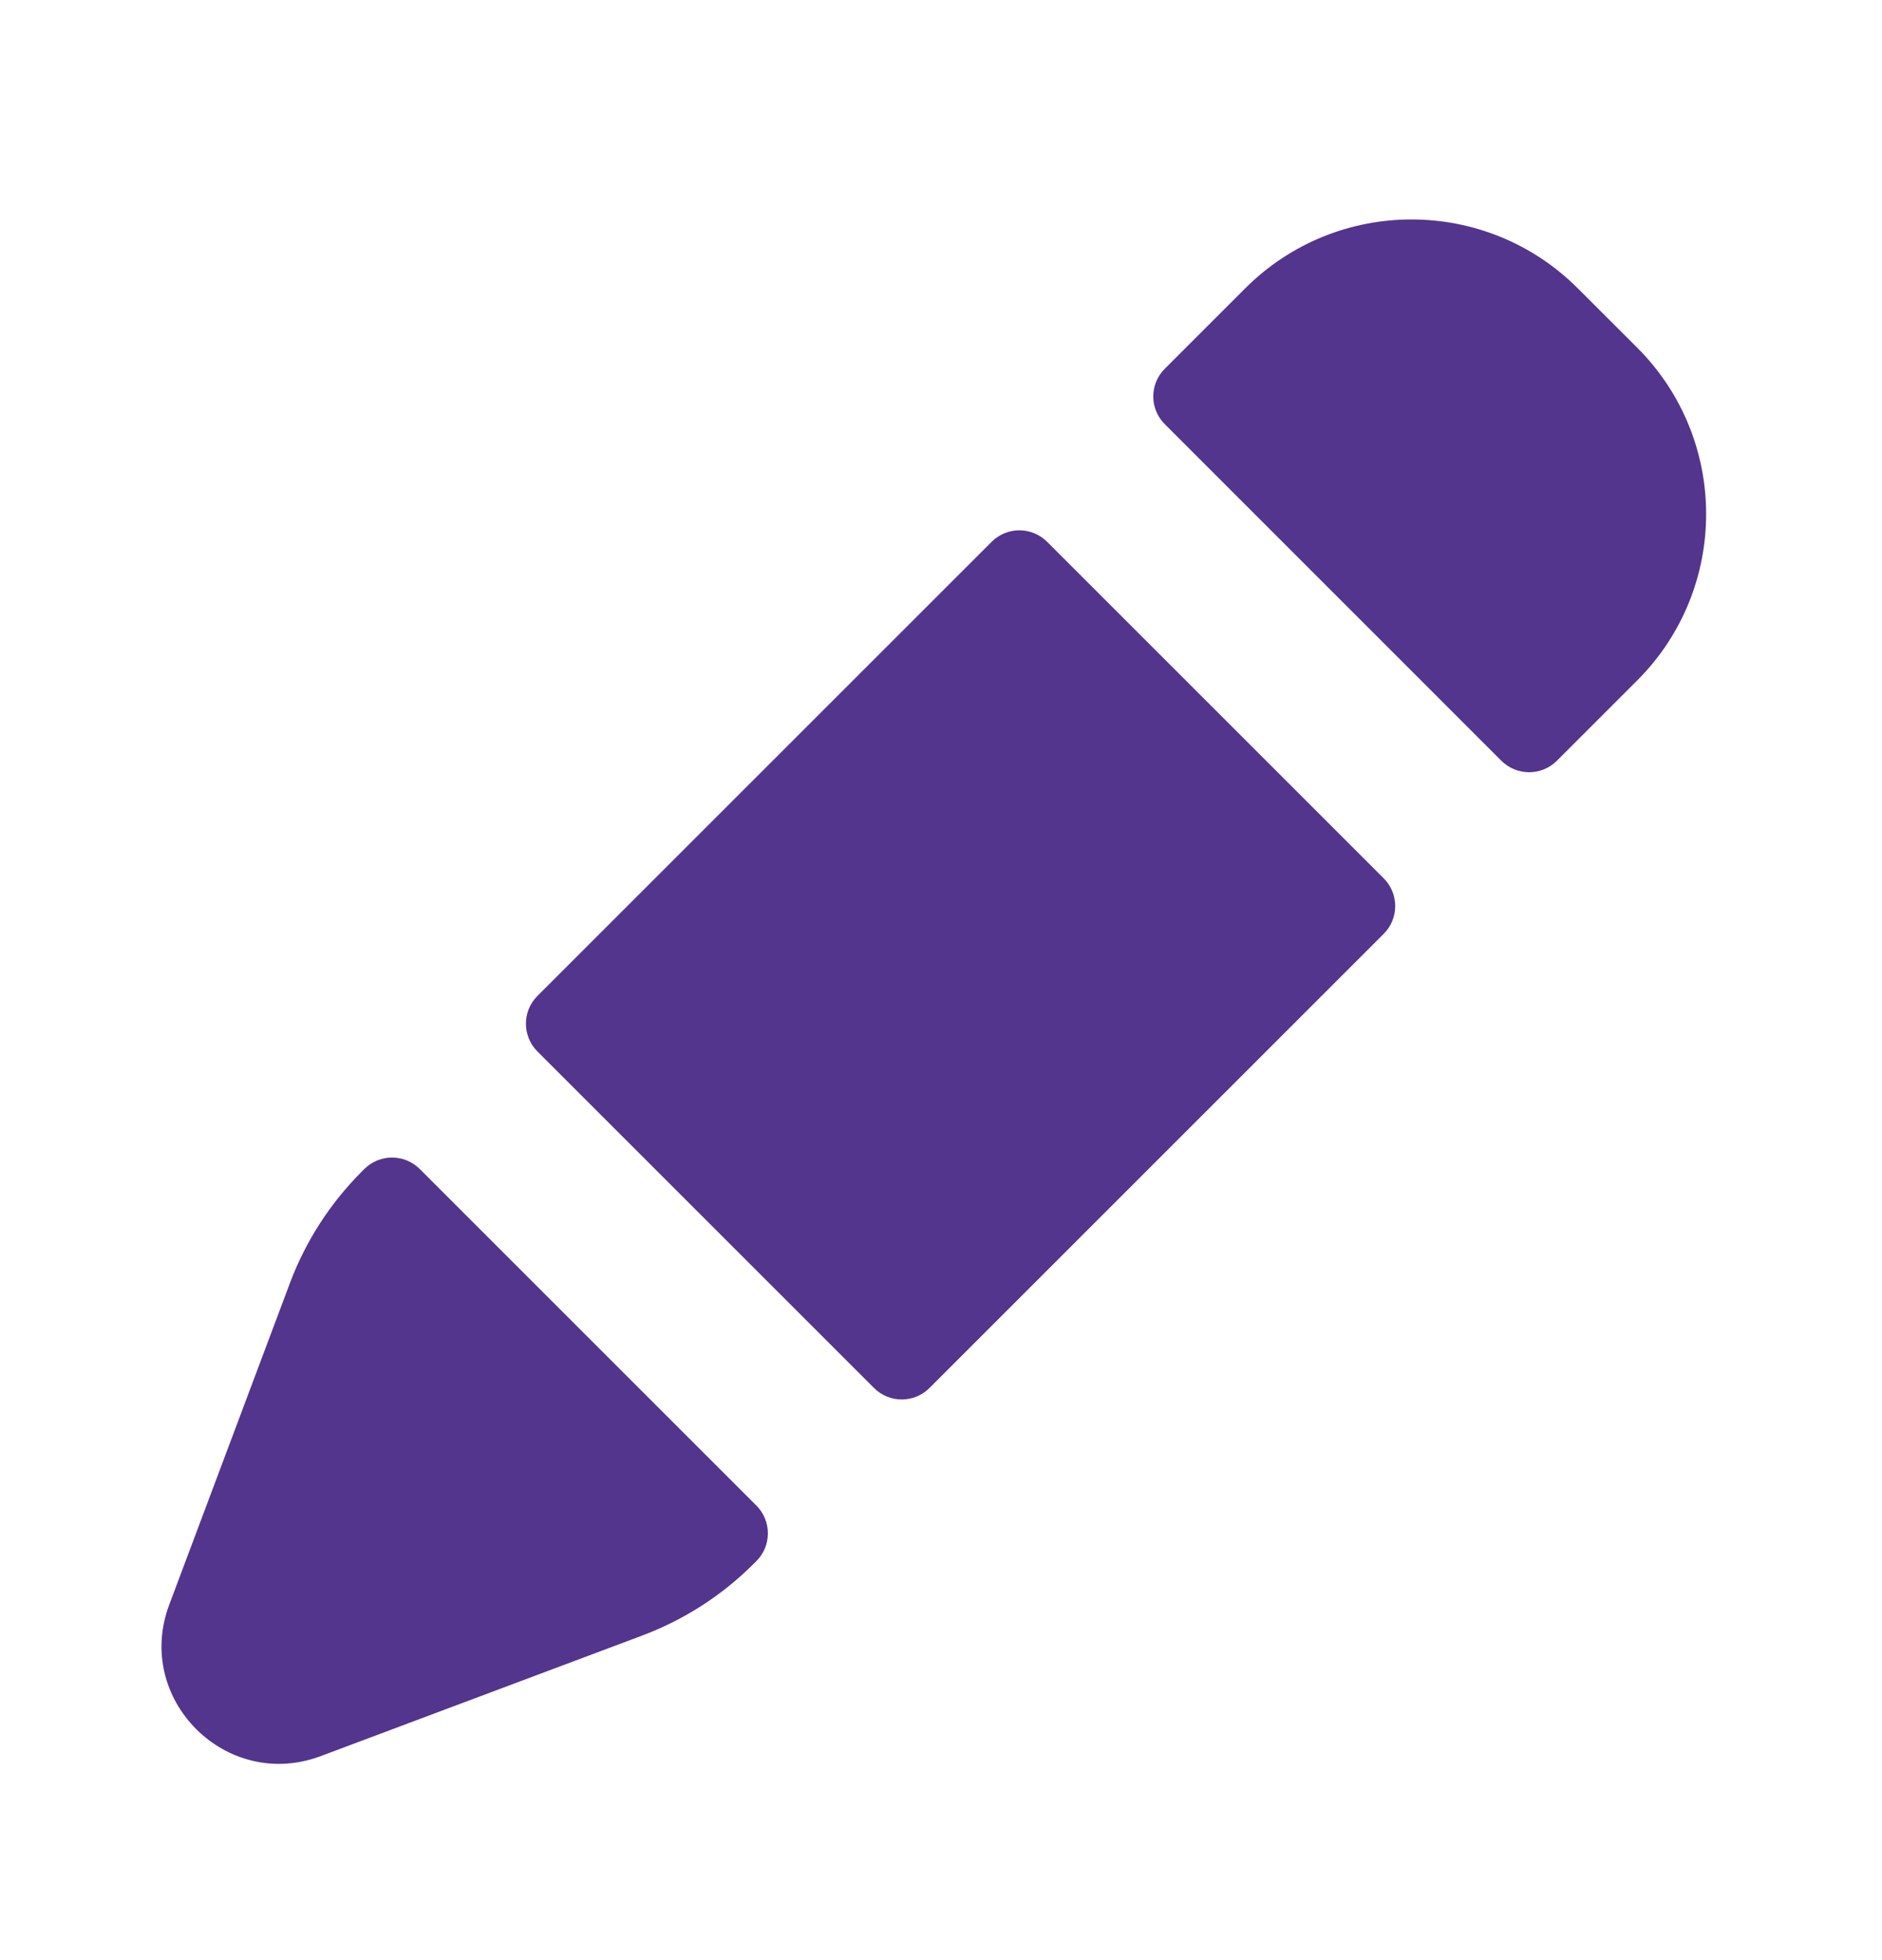 <svg width="24" height="25" viewBox="0 0 24 25" fill="none" xmlns="http://www.w3.org/2000/svg">
<path d="M2.158 20.467L3.696 16.368C3.896 15.833 4.209 15.348 4.612 14.944L4.646 14.91C4.841 14.715 5.158 14.715 5.353 14.91L9.646 19.203C9.841 19.398 9.841 19.715 9.646 19.91L9.612 19.944C9.209 20.348 8.723 20.66 8.188 20.861L4.09 22.398C2.884 22.85 1.706 21.672 2.158 20.467Z" fill="#53358D"/>
<path d="M11.146 17.703C11.341 17.898 11.658 17.898 11.853 17.703L17.646 11.91C17.841 11.715 17.841 11.398 17.646 11.203L13.353 6.91C13.158 6.715 12.841 6.715 12.646 6.91L6.853 12.703C6.658 12.898 6.658 13.215 6.853 13.41L11.146 17.703Z" fill="#53358D"/>
<path d="M14.854 4.703C14.658 4.898 14.658 5.215 14.854 5.41L19.146 9.703C19.342 9.898 19.658 9.898 19.854 9.703L20.879 8.678C22.05 7.506 22.05 5.607 20.879 4.435L20.121 3.678C18.95 2.506 17.05 2.506 15.879 3.678L14.854 4.703Z" fill="#53358D"/>
</svg>
